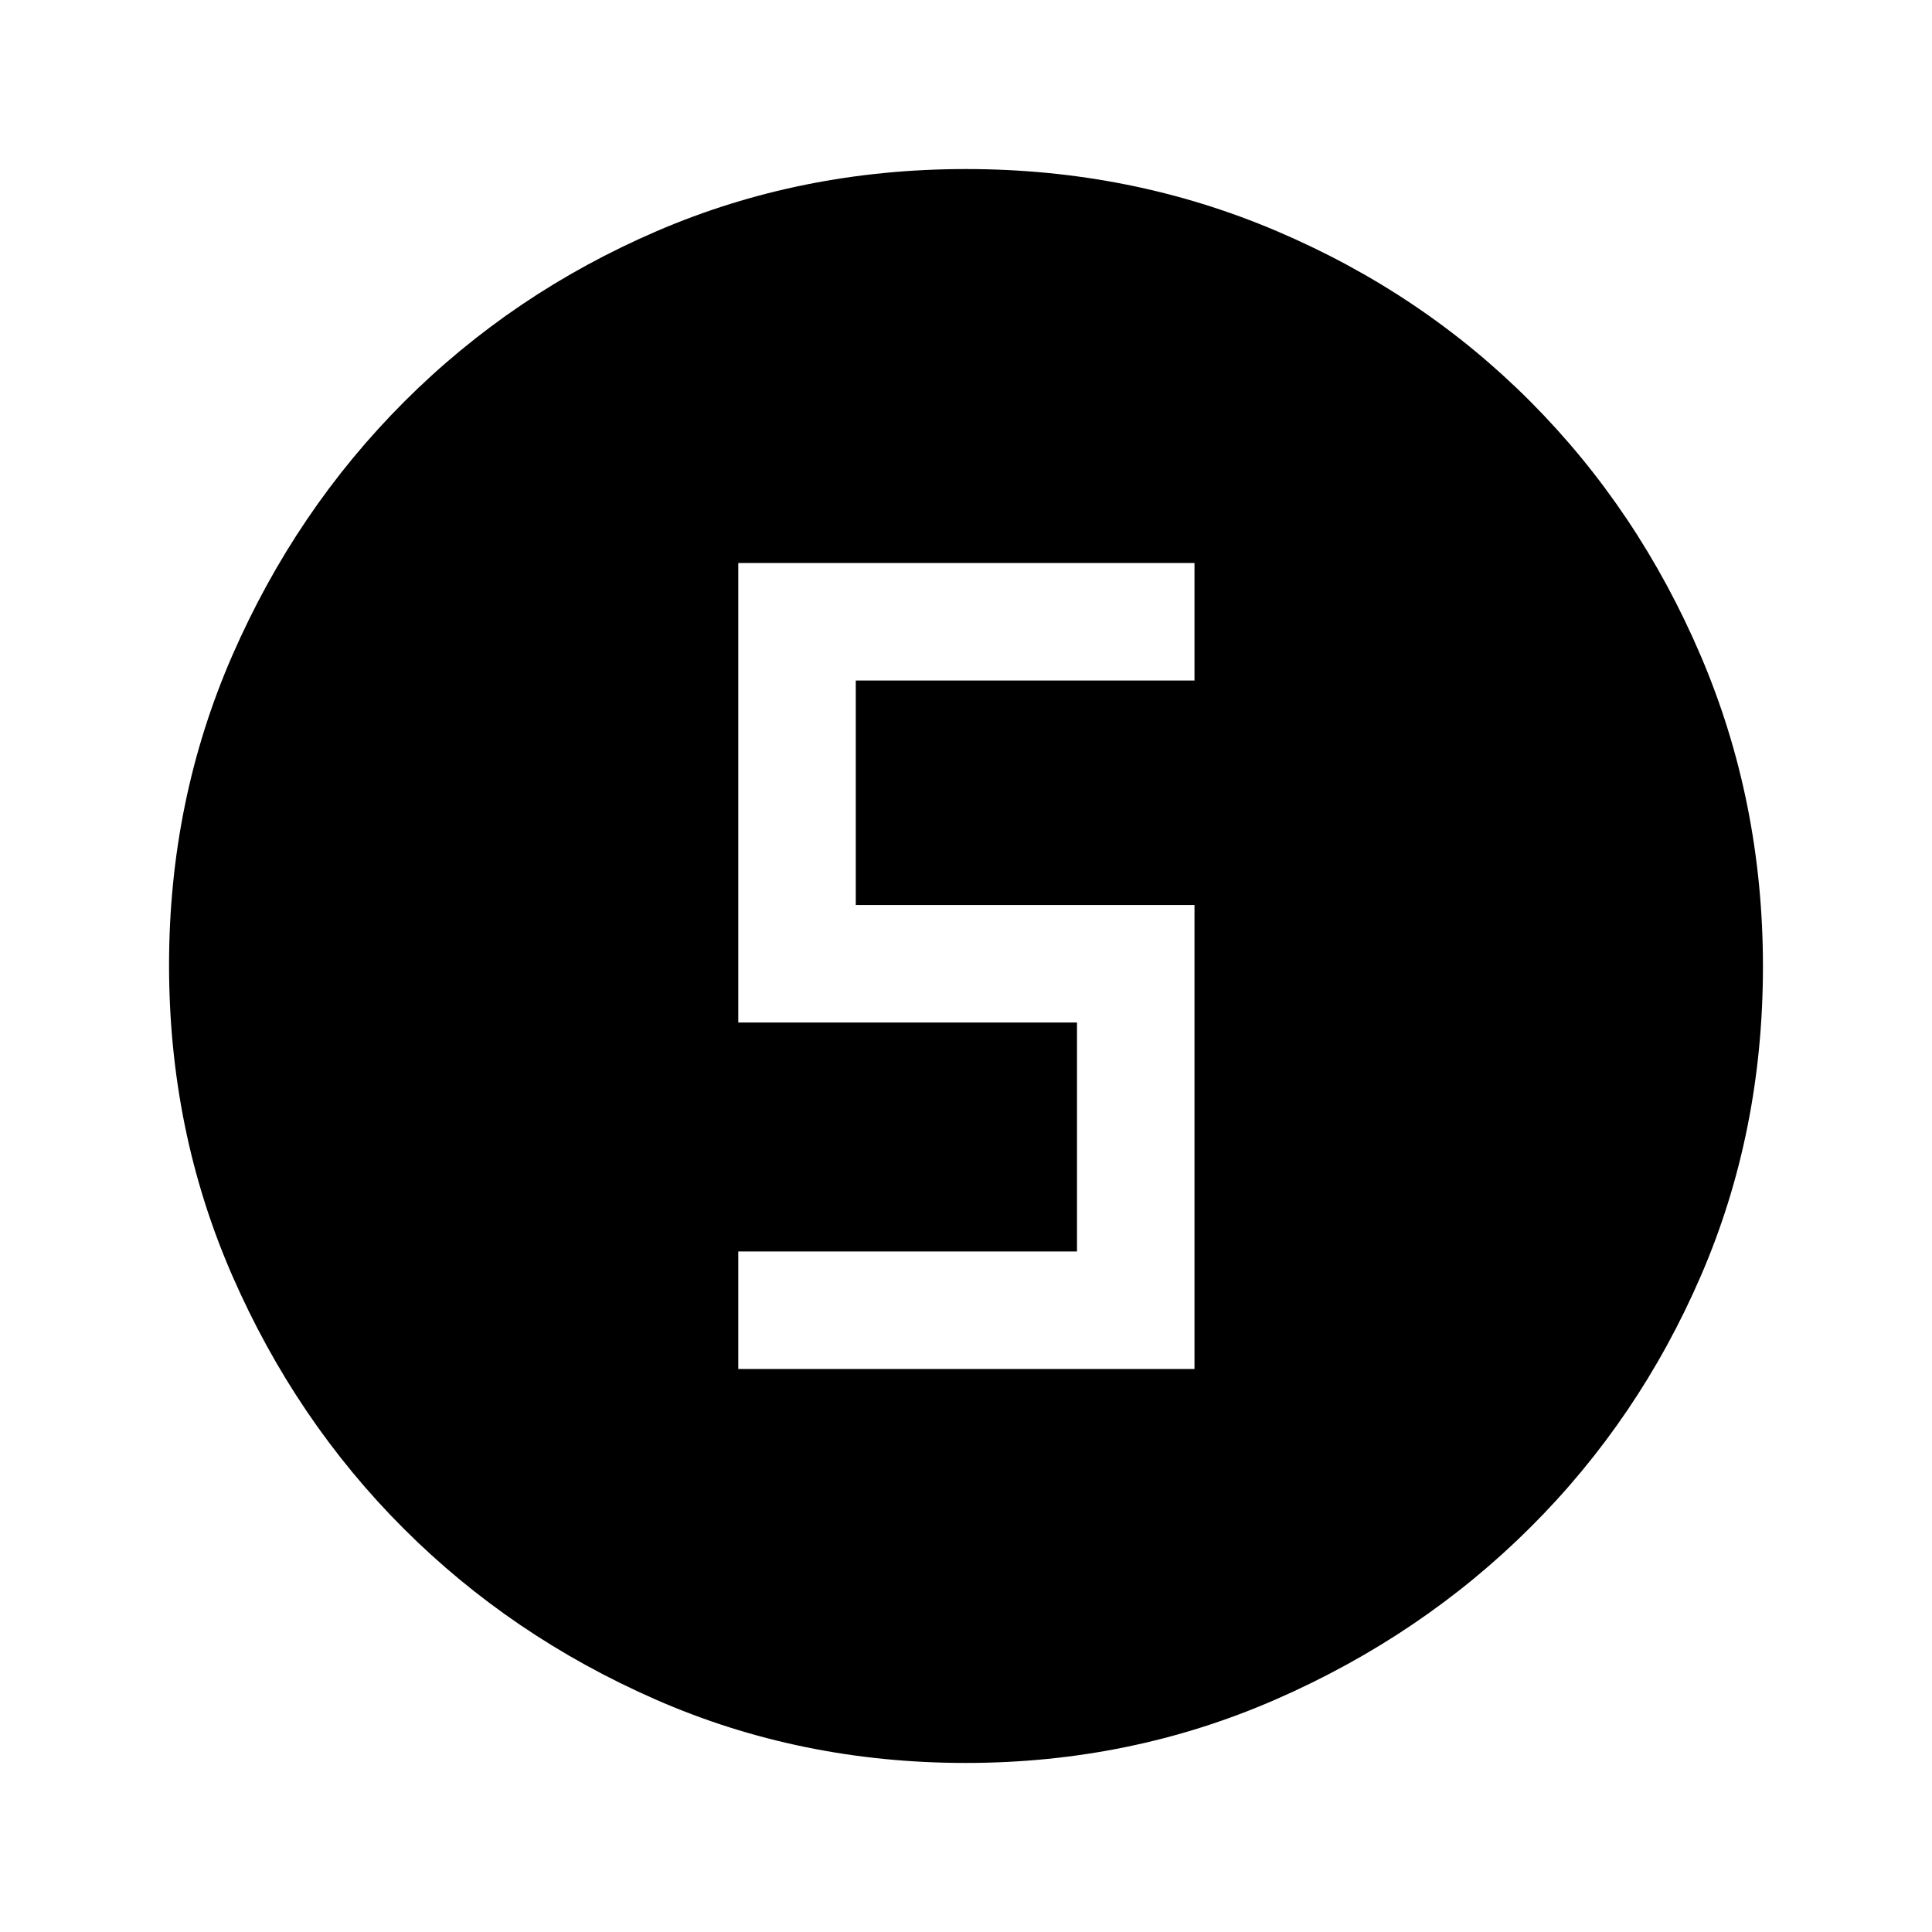 <svg xmlns="http://www.w3.org/2000/svg" height="48" viewBox="0 96 960 960" width="48"><path d="M479.875 971.999q-82.137 0-153.919-31.44-71.782-31.44-125.415-85.05-53.634-53.611-85.087-125.568-31.453-71.957-31.453-154.374 0-81.926 31.499-154.013 31.499-72.086 85.396-125.992 53.898-53.905 125.493-84.733 71.595-30.828 153.601-30.828 81.984 0 154.376 30.815 72.392 30.814 126.079 84.71 53.688 53.896 84.621 126.275 30.933 72.38 30.933 154.408 0 82.413-30.815 153.693-30.814 71.281-84.697 124.993-53.883 53.711-126.244 85.407-72.361 31.697-154.368 31.697ZM366.847 776.23h226.691V545.693H425.23V434.154h168.308V375.77H366.847v228.306h168.307v113.77H366.847v58.384Z"/></svg>